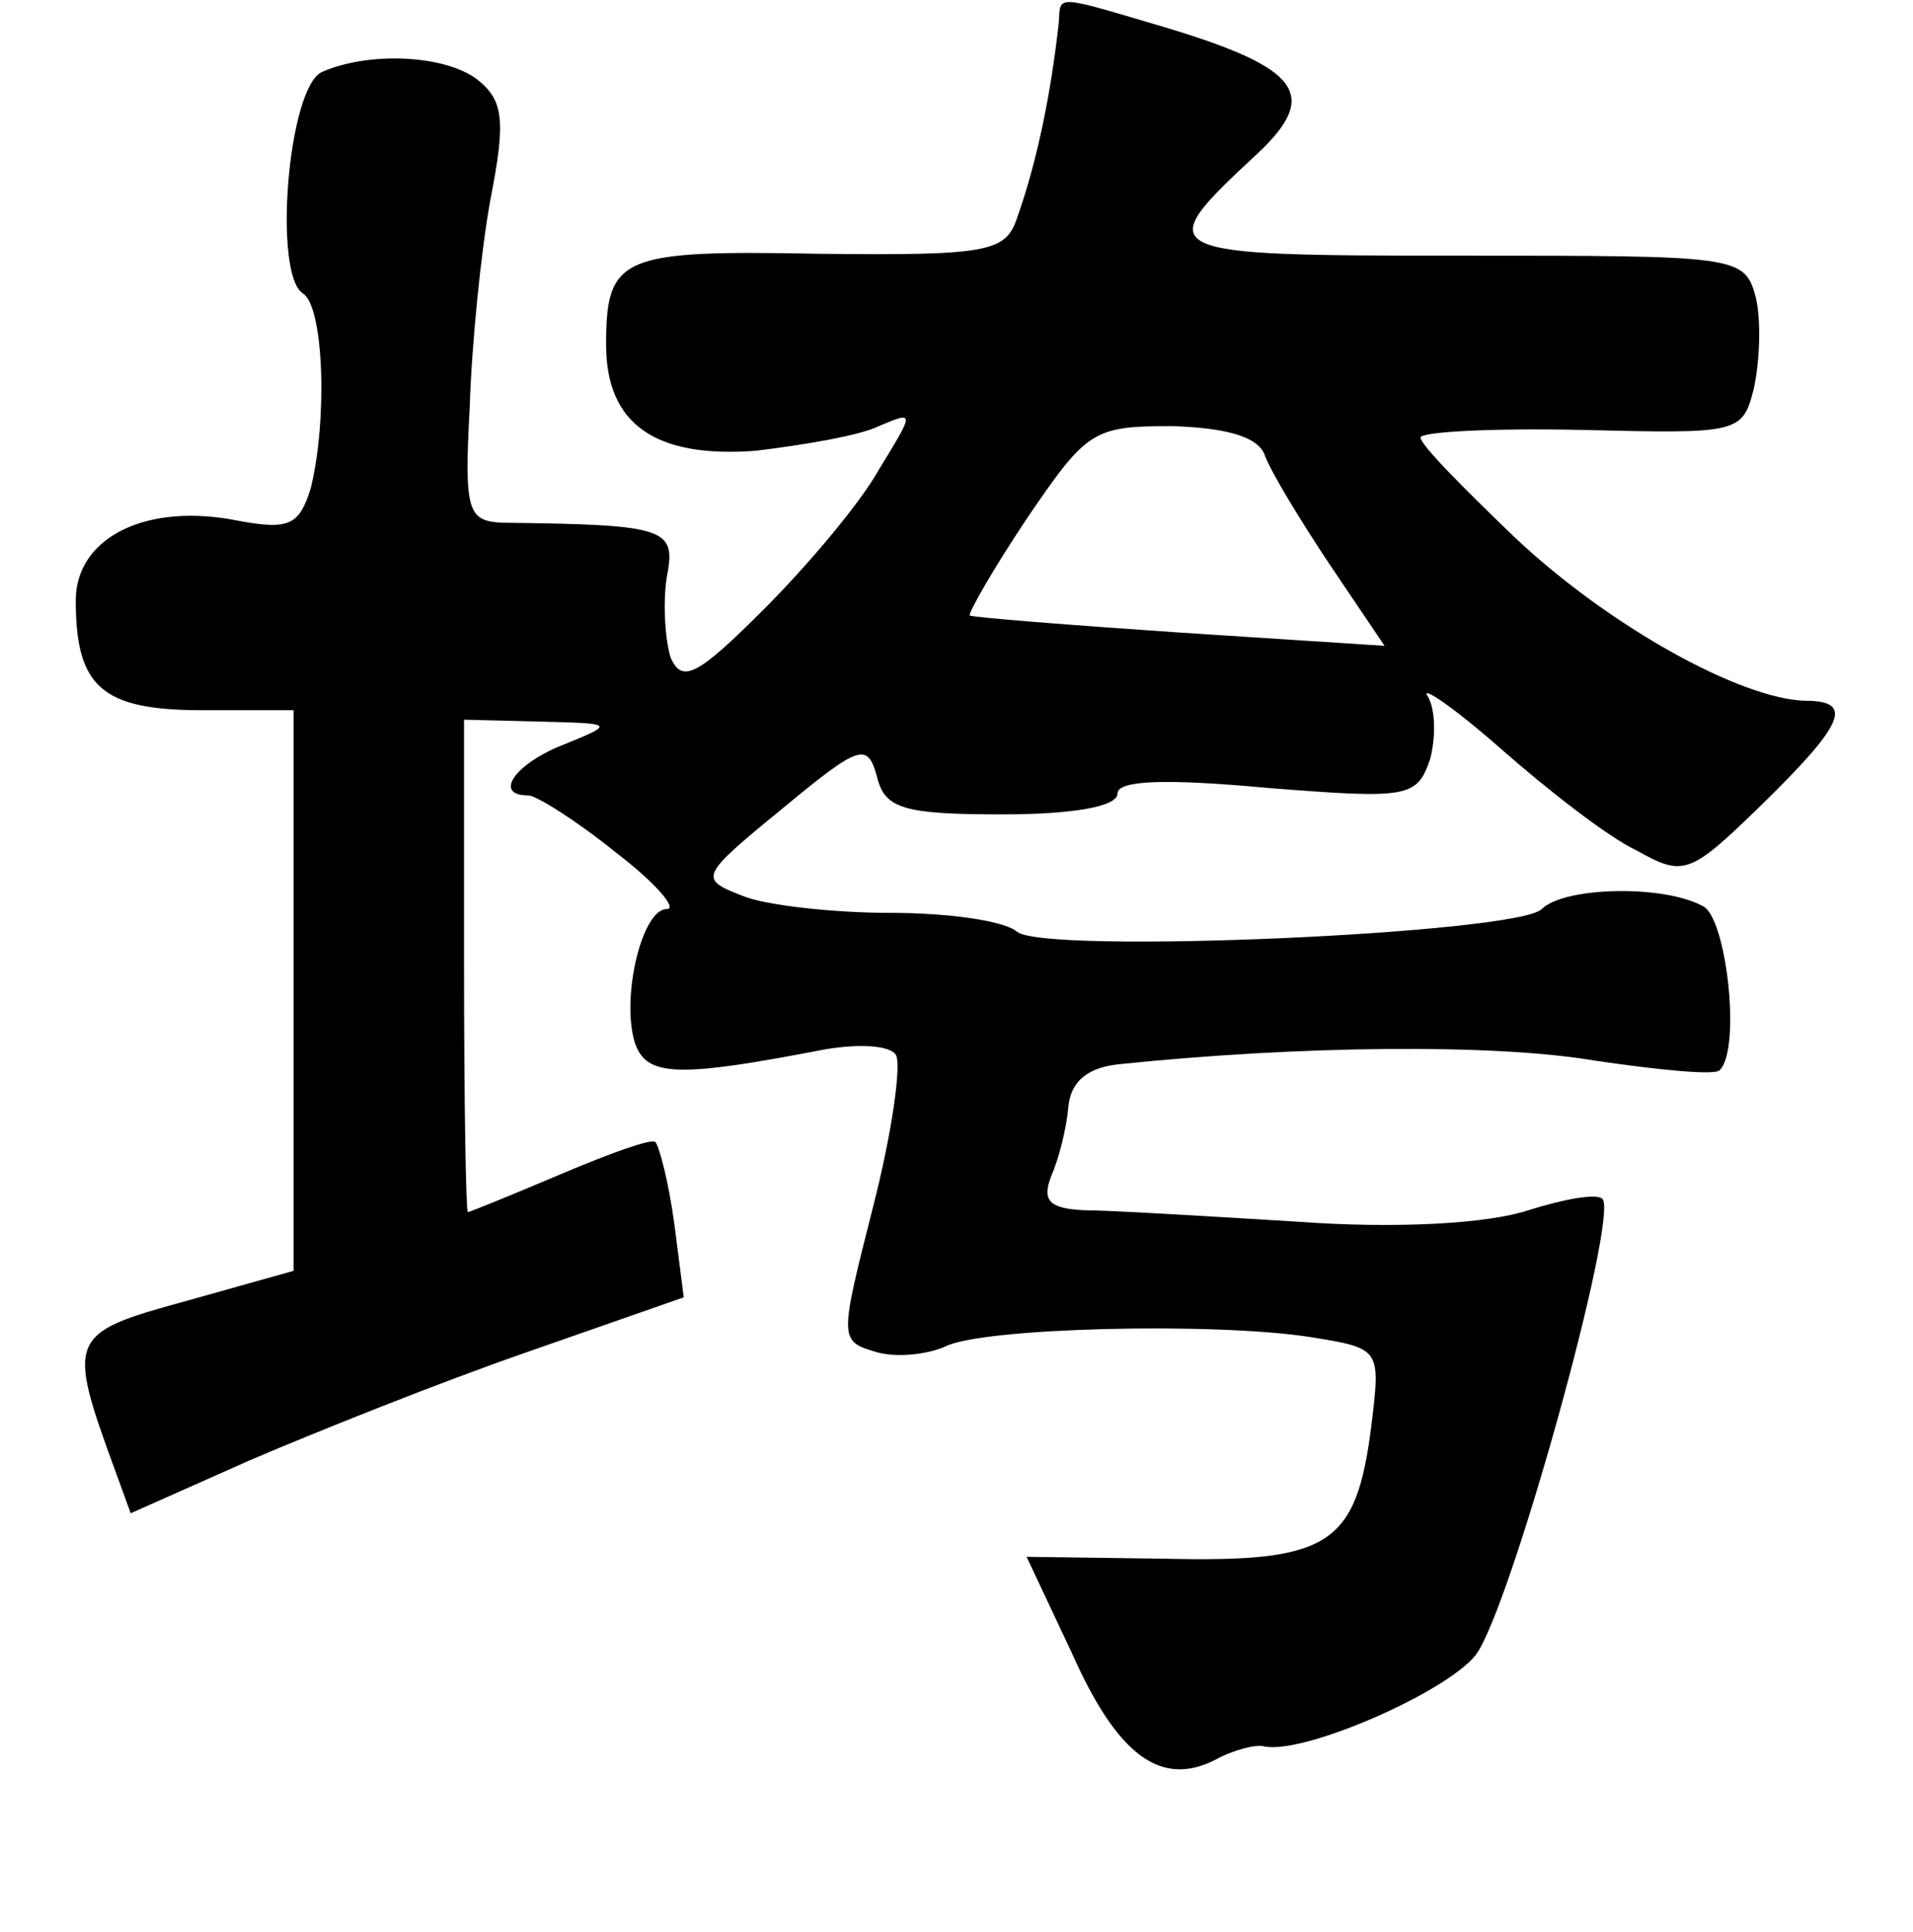 <?xml version="1.0" standalone="no"?>
<!DOCTYPE svg PUBLIC "-//W3C//DTD SVG 20010904//EN"
 "http://www.w3.org/TR/2001/REC-SVG-20010904/DTD/svg10.dtd">
<svg version="1.0" xmlns="http://www.w3.org/2000/svg"
 width="101pt" height="102pt" viewBox="0 0 101 102"
 preserveAspectRatio="xMidYMid meet">
<g transform="translate(0,102) scale(0.1,-0.1)"
fill="#000000" stroke="none">
<path d="M559 1008 c-4 -36 -11 -72 -22 -103 -6 -18 -15 -20 -104 -19 -105 2
-113 -1 -113 -48 0 -42 26 -60 79 -56 25 3 55 8 65 13 19 8 19 8 0 -23 -10
-18 -38 -51 -61 -74 -35 -35 -43 -39 -49 -25 -3 10 -4 29 -2 42 5 26 1 28 -87
29 -18 1 -20 6 -17 61 1 33 6 83 11 110 8 41 7 52 -7 63 -17 13 -57 15 -82 4
-18 -8 -26 -107 -10 -117 11 -7 13 -67 4 -103 -6 -19 -11 -22 -38 -17 -49 10
-86 -9 -86 -42 0 -46 14 -58 67 -58 l48 0 0 -148 0 -148 -57 -16 c-62 -17 -63
-19 -37 -90 l8 -22 63 28 c35 15 100 41 146 57 l83 29 -5 39 c-3 22 -8 41 -10
43 -2 2 -24 -6 -50 -17 -26 -11 -48 -20 -49 -20 -1 0 -2 59 -2 130 l0 130 40
-1 c39 -1 40 -1 13 -12 -26 -10 -38 -27 -19 -27 4 0 25 -13 46 -30 21 -16 33
-30 27 -30 -13 0 -24 -46 -17 -70 6 -19 23 -19 101 -4 18 3 34 2 37 -3 3 -5
-2 -41 -12 -80 -18 -71 -18 -71 2 -77 11 -3 27 -1 36 3 19 10 142 13 193 5 37
-6 37 -6 32 -47 -8 -63 -22 -72 -109 -70 l-73 1 24 -51 c24 -54 47 -71 76 -56
9 5 21 8 25 7 20 -5 96 28 112 48 18 23 76 232 67 241 -3 3 -20 0 -39 -6 -21
-7 -69 -10 -123 -6 -49 3 -99 6 -112 6 -18 1 -22 5 -17 18 4 9 8 25 9 36 1 13
9 21 26 23 96 10 199 11 252 2 34 -5 64 -8 66 -5 11 11 4 77 -8 86 -20 12 -74
11 -86 -1 -13 -13 -262 -24 -277 -12 -7 6 -37 10 -67 10 -30 0 -66 4 -78 9
-23 9 -23 10 21 46 41 34 45 35 50 17 4 -17 14 -20 66 -20 37 0 61 4 61 11 0
7 25 8 79 3 75 -6 79 -5 86 15 3 11 3 26 -1 33 -5 7 13 -5 38 -27 25 -22 57
-47 72 -54 25 -14 28 -13 66 24 44 43 49 55 23 55 -34 1 -103 39 -153 86 -27
26 -50 49 -50 53 0 3 38 5 85 4 83 -2 85 -2 91 22 3 14 4 35 1 48 -6 22 -9 22
-156 22 -163 0 -164 1 -107 54 33 31 22 45 -47 66 -61 18 -57 18 -58 3z m109
-229 c3 -8 18 -33 34 -57 l29 -43 -108 7 c-59 4 -109 8 -111 9 -1 1 12 24 30
51 32 47 35 49 77 49 30 -1 46 -6 49 -16z"/>
</g>
</svg>
